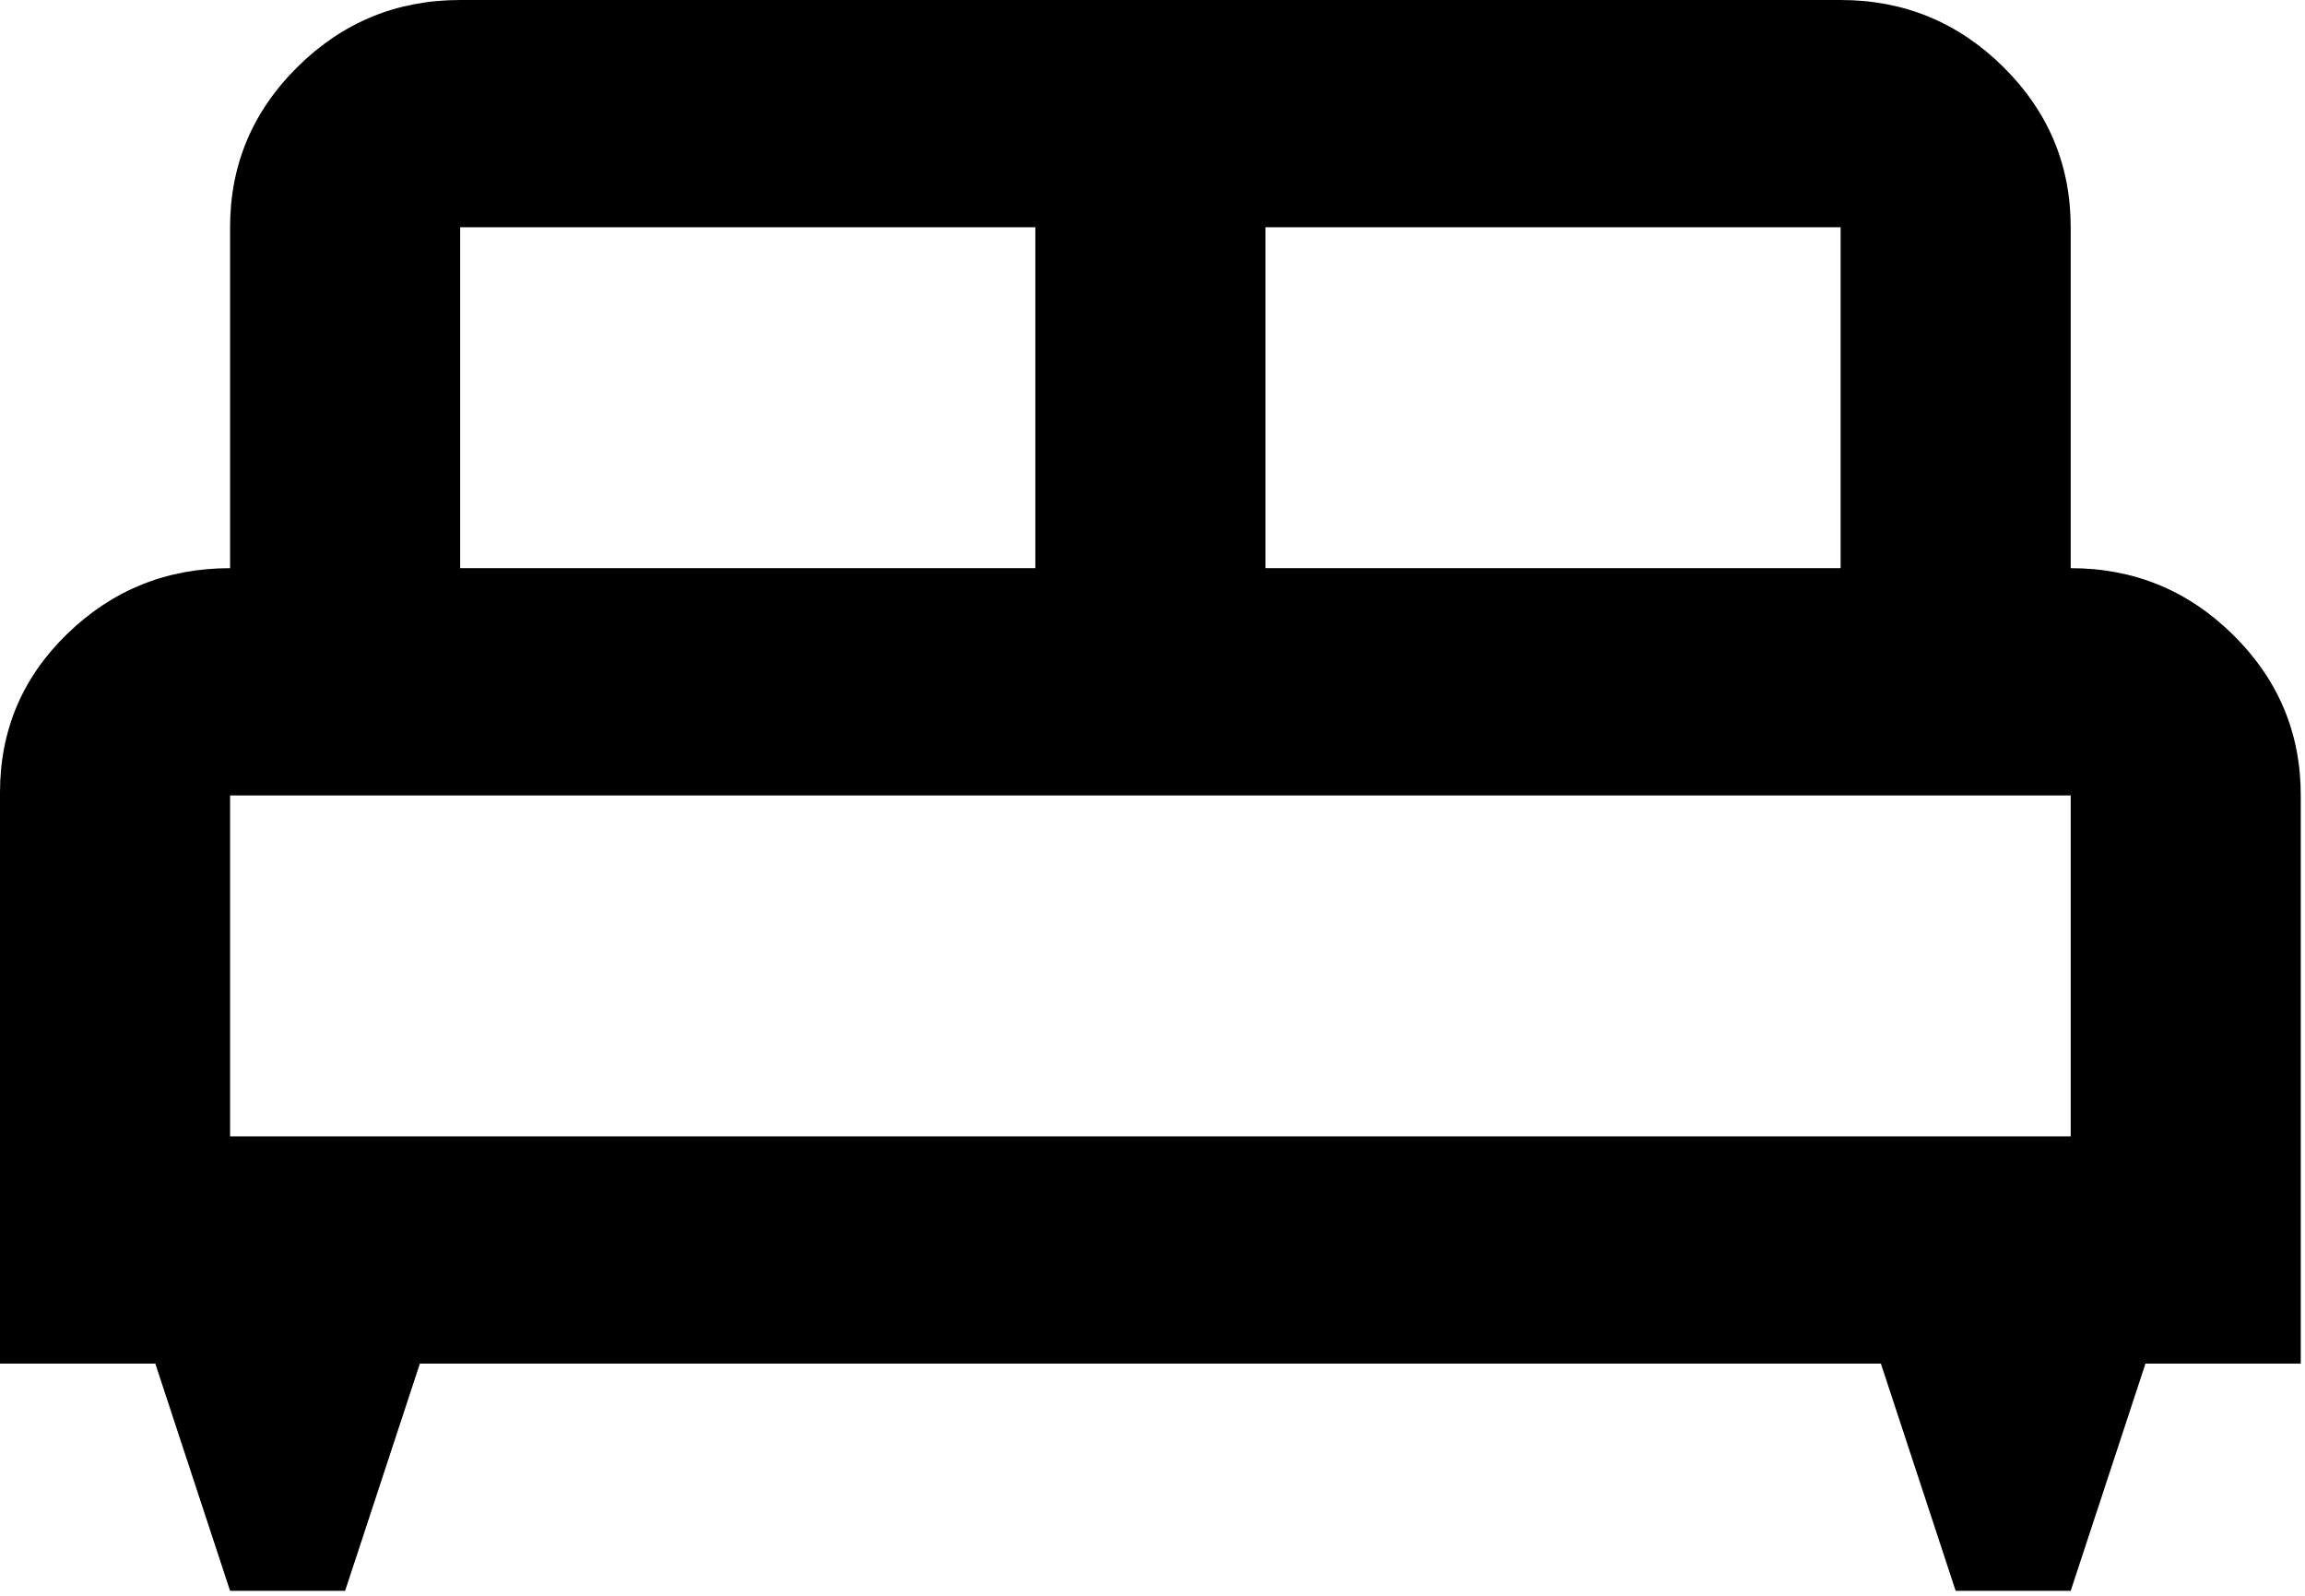 <svg width="273" height="189" viewBox="0 0 273 189" fill="none" xmlns="http://www.w3.org/2000/svg">
<path d="M40.875 188.417H27.25L18.394 161.5H0V93.872C0 86.47 2.668 80.189 8.005 75.03C13.341 69.871 19.756 67.292 27.25 67.292V26.917C27.25 19.515 29.918 13.178 35.255 7.907C40.591 2.636 47.006 0 54.5 0H218C225.494 0 231.909 2.636 237.245 7.907C242.582 13.178 245.25 19.515 245.25 26.917V67.292C252.744 67.292 259.159 69.927 264.495 75.198C269.832 80.47 272.5 86.806 272.5 94.208V161.5H254.106L245.25 188.417H231.625L222.769 161.5H49.731L40.875 188.417ZM149.875 67.292H218V26.917H149.875V67.292ZM54.5 67.292H122.625V26.917H54.5V67.292ZM27.25 134.583H245.25V94.208H27.25V134.583Z" fill="black"/>
</svg>

